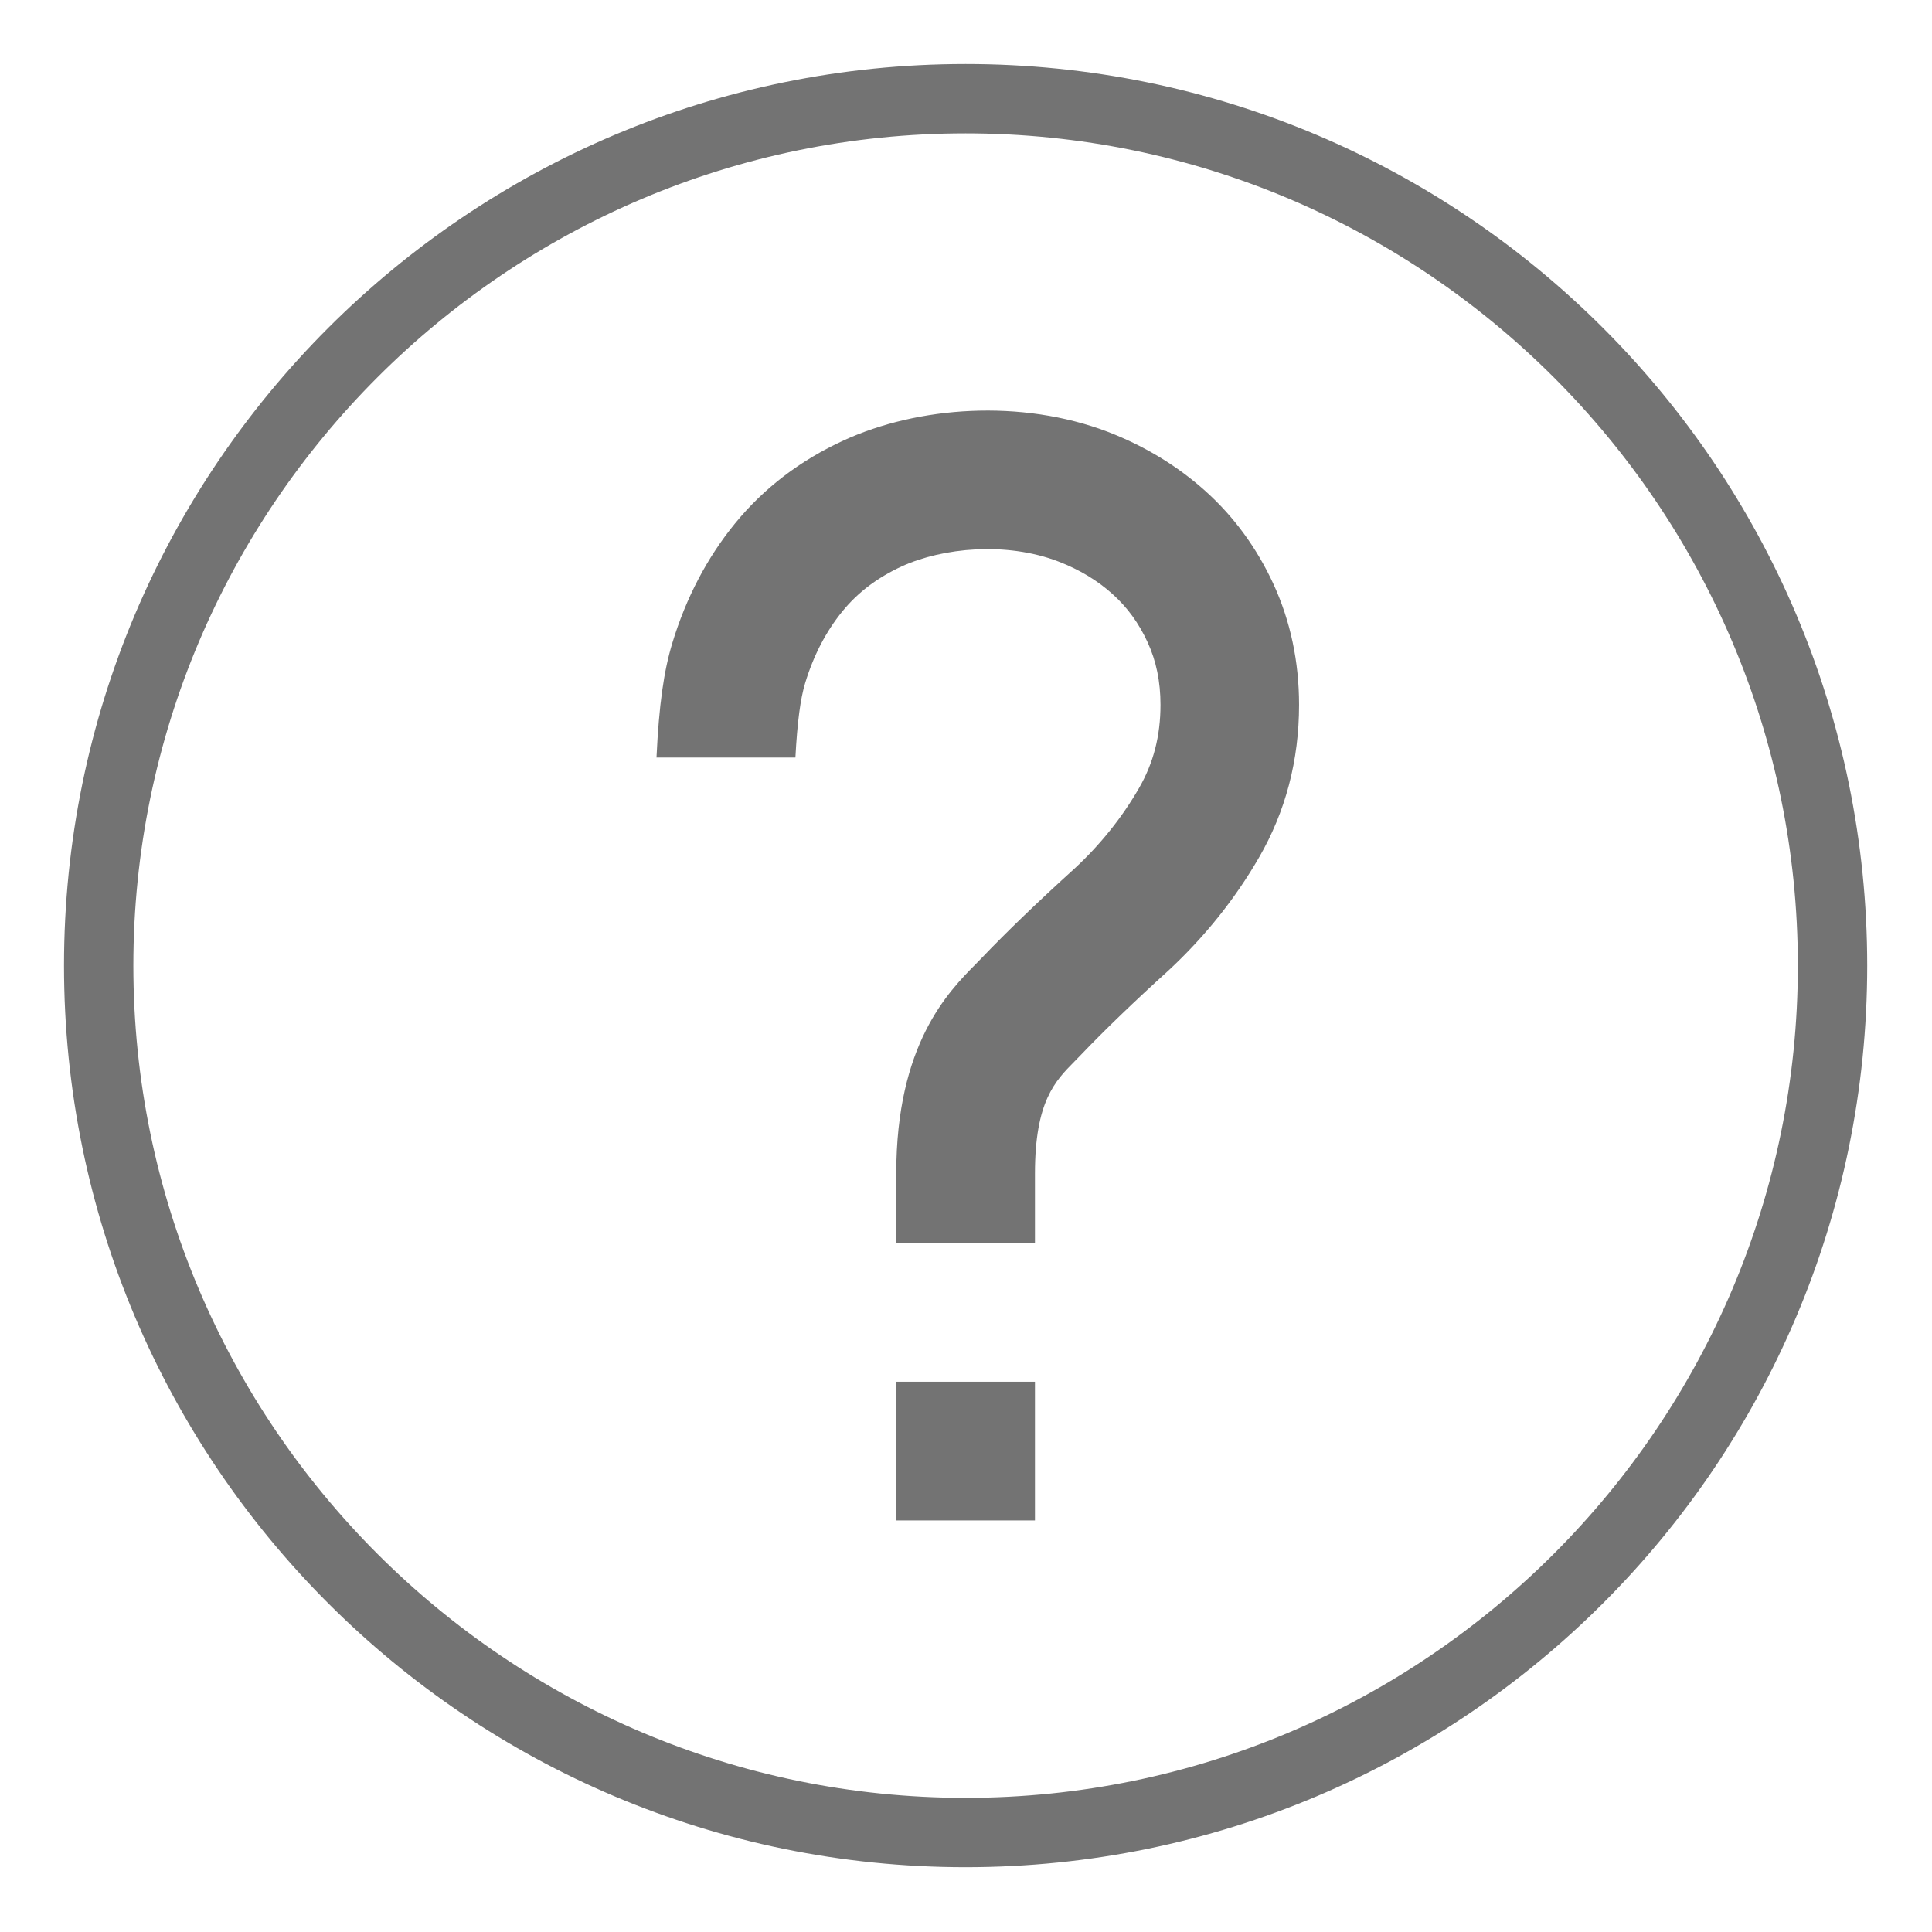 <?xml version="1.0" encoding="UTF-8"?>
<svg xmlns="http://www.w3.org/2000/svg" xmlns:xlink="http://www.w3.org/1999/xlink" width="810pt" height="810pt" viewBox="0 0 810 810" version="1.2">
<defs>
<clipPath id="clip1">
  <path d="M 26.836 26.836 L 782.832 26.836 L 782.832 782.836 L 26.836 782.836 Z M 26.836 26.836 "/>
</clipPath>
</defs>
<g id="surface1">
<g clip-path="url(#clip1)" clip-rule="nonzero">
<path style=" stroke:none;fill-rule:nonzero;fill:rgb(45.099%,45.099%,45.099%);fill-opacity:1;" d="M 404.836 26.836 C 196.062 26.836 26.836 196.062 26.836 404.836 C 26.836 613.605 196.062 782.836 404.836 782.836 C 613.605 782.836 782.836 613.605 782.836 404.836 C 782.836 196.062 613.605 26.836 404.836 26.836 Z M 404.836 753.758 C 212.434 753.758 55.91 597.234 55.91 404.836 C 55.91 212.434 212.434 55.91 404.836 55.91 C 597.234 55.91 753.758 212.434 753.758 404.836 C 753.758 597.234 597.234 753.758 404.836 753.758 Z M 404.836 753.758 "/>
</g>
<path style=" stroke:none;fill-rule:nonzero;fill:rgb(45.099%,45.099%,45.099%);fill-opacity:1;" d="M 505.324 205.832 C 493.691 195.395 479.996 187.047 464.559 181.086 C 428.039 167.16 384.828 170.359 353.746 184.633 C 335.516 192.98 320.16 204.727 308.125 219.496 C 296.406 233.863 287.598 250.727 281.867 269.625 C 278.348 281.258 276.285 295.301 275.238 317.602 L 333.48 317.602 C 334.266 302.773 335.574 292.945 337.551 286.434 C 341.039 274.859 346.301 264.742 353.195 256.281 C 359.676 248.344 367.789 242.207 378.023 237.469 C 395.297 229.586 421.875 227.027 443.711 235.402 C 452.492 238.777 460.168 243.371 466.508 249.129 C 472.641 254.652 477.438 261.223 481.133 269.25 C 484.766 277.156 486.539 285.734 486.539 295.504 C 486.539 308.559 483.574 319.988 477.496 330.484 C 470.43 342.754 461.301 354.125 450.688 363.98 C 435.25 377.969 422.047 390.672 411.523 401.695 L 409.254 404.02 C 397.535 415.855 375.758 437.809 375.758 492.066 L 375.758 521.141 L 433.91 521.141 L 433.91 492.066 C 433.91 461.738 442.371 453.219 450.516 444.988 L 453.539 441.879 C 463.336 431.645 475.434 419.984 489.973 406.812 C 505.121 392.738 517.828 376.832 527.801 359.59 C 538.996 340.285 544.637 318.738 544.637 295.504 C 544.637 277.418 541.031 260.438 533.938 244.941 C 526.93 229.734 517.305 216.562 505.324 205.832 Z M 505.324 205.832 "/>
<path style=" stroke:none;fill-rule:nonzero;fill:rgb(45.099%,45.099%,45.099%);fill-opacity:1;" d="M 375.758 579.297 L 433.91 579.297 L 433.91 637.449 L 375.758 637.449 Z M 375.758 579.297 "/>
</g>
</svg>
